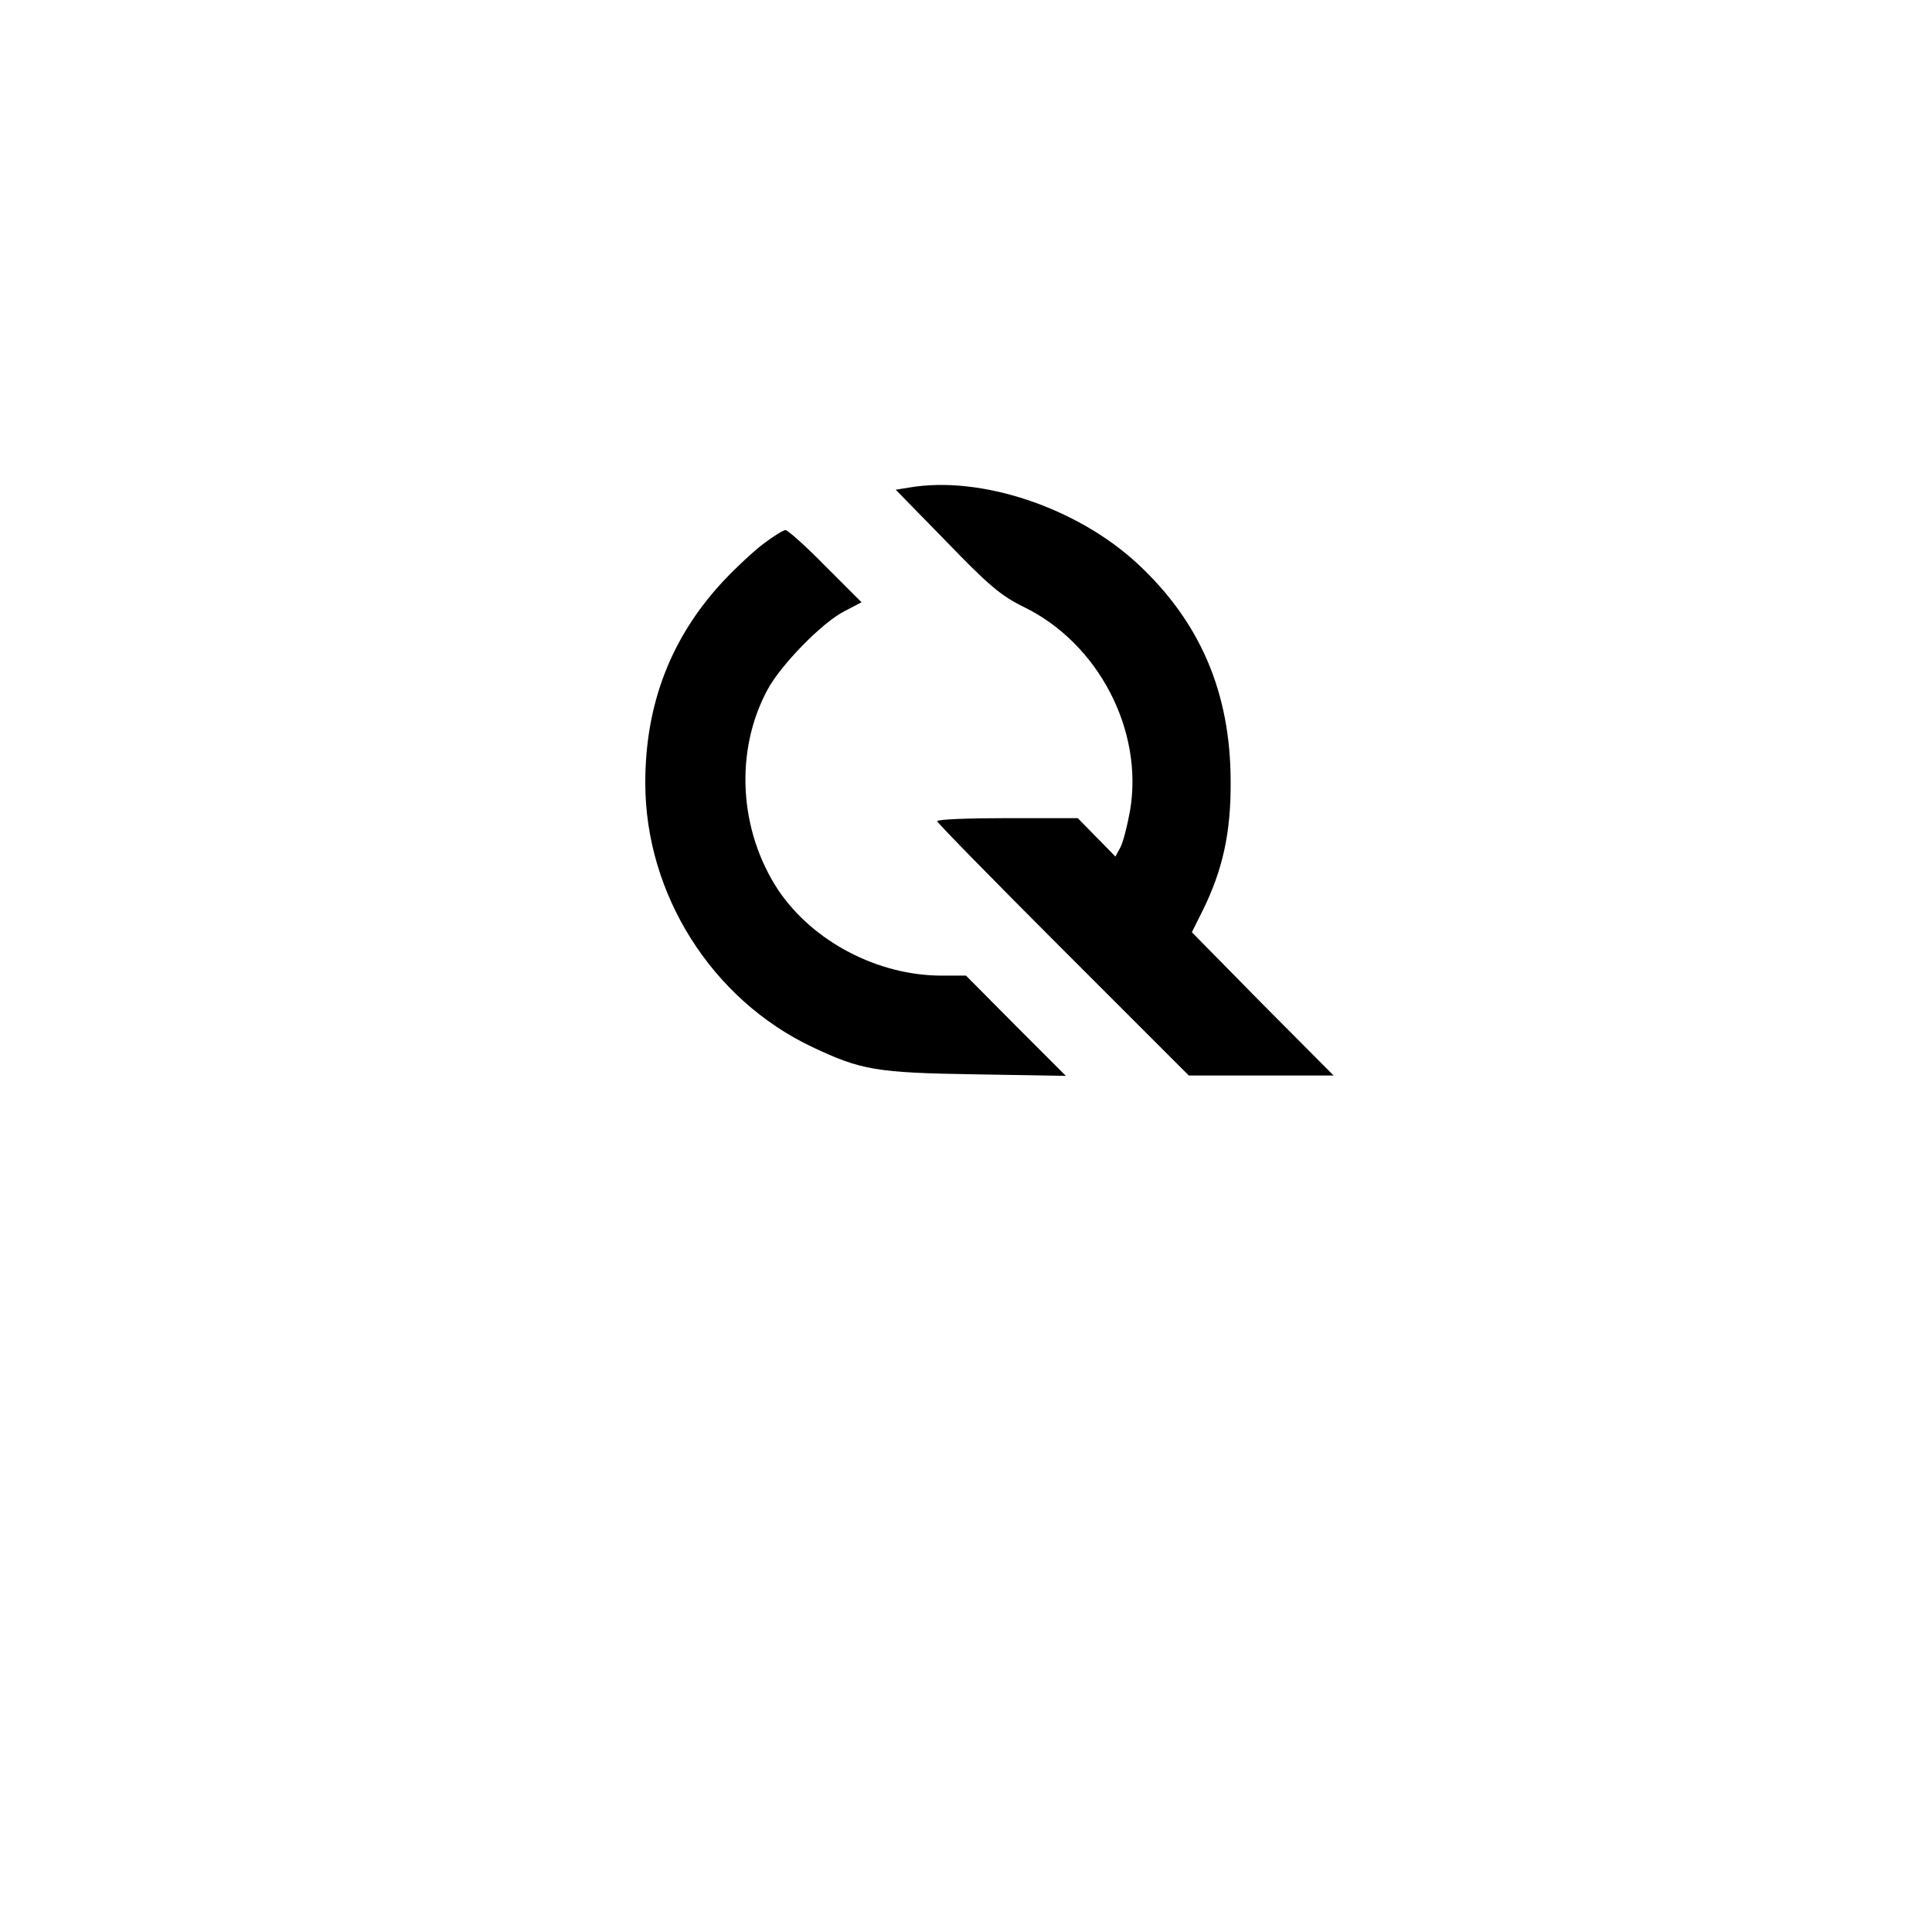 <?xml version="1.0" standalone="no"?>
<!DOCTYPE svg PUBLIC "-//W3C//DTD SVG 20010904//EN"
 "http://www.w3.org/TR/2001/REC-SVG-20010904/DTD/svg10.dtd">
<svg version="1.0" xmlns="http://www.w3.org/2000/svg"
 width="503pt" height="496pt" viewBox="0 0 503 496"
 preserveAspectRatio="xMidYMid meet">

<g transform="translate(0,496) scale(0.1,-0.1)"
fill="#000000" stroke="none">
<path d="M2369 3691 l-37 -6 132 -135 c110 -114 142 -141 201 -170 194 -94
313 -321 277 -531 -7 -39 -18 -82 -25 -95 l-13 -24 -49 50 -49 50 -183 0
c-101 0 -183 -3 -183 -8 0 -4 147 -154 328 -335 l327 -327 188 0 189 0 -185
186 -184 187 28 56 c52 105 74 203 73 336 0 231 -79 416 -243 568 -158 146
-407 229 -592 198z"/>
<path d="M1990 3546 c-25 -18 -73 -63 -107 -99 -136 -146 -203 -320 -203 -525
0 -290 173 -564 435 -688 127 -60 166 -67 425 -71 l235 -4 -130 130 -130 131
-63 0 c-167 0 -336 89 -426 223 -102 155 -114 361 -28 521 34 64 143 176 201
205 l44 23 -94 94 c-51 52 -98 94 -104 94 -5 0 -30 -15 -55 -34z"/>
</g>
</svg>
